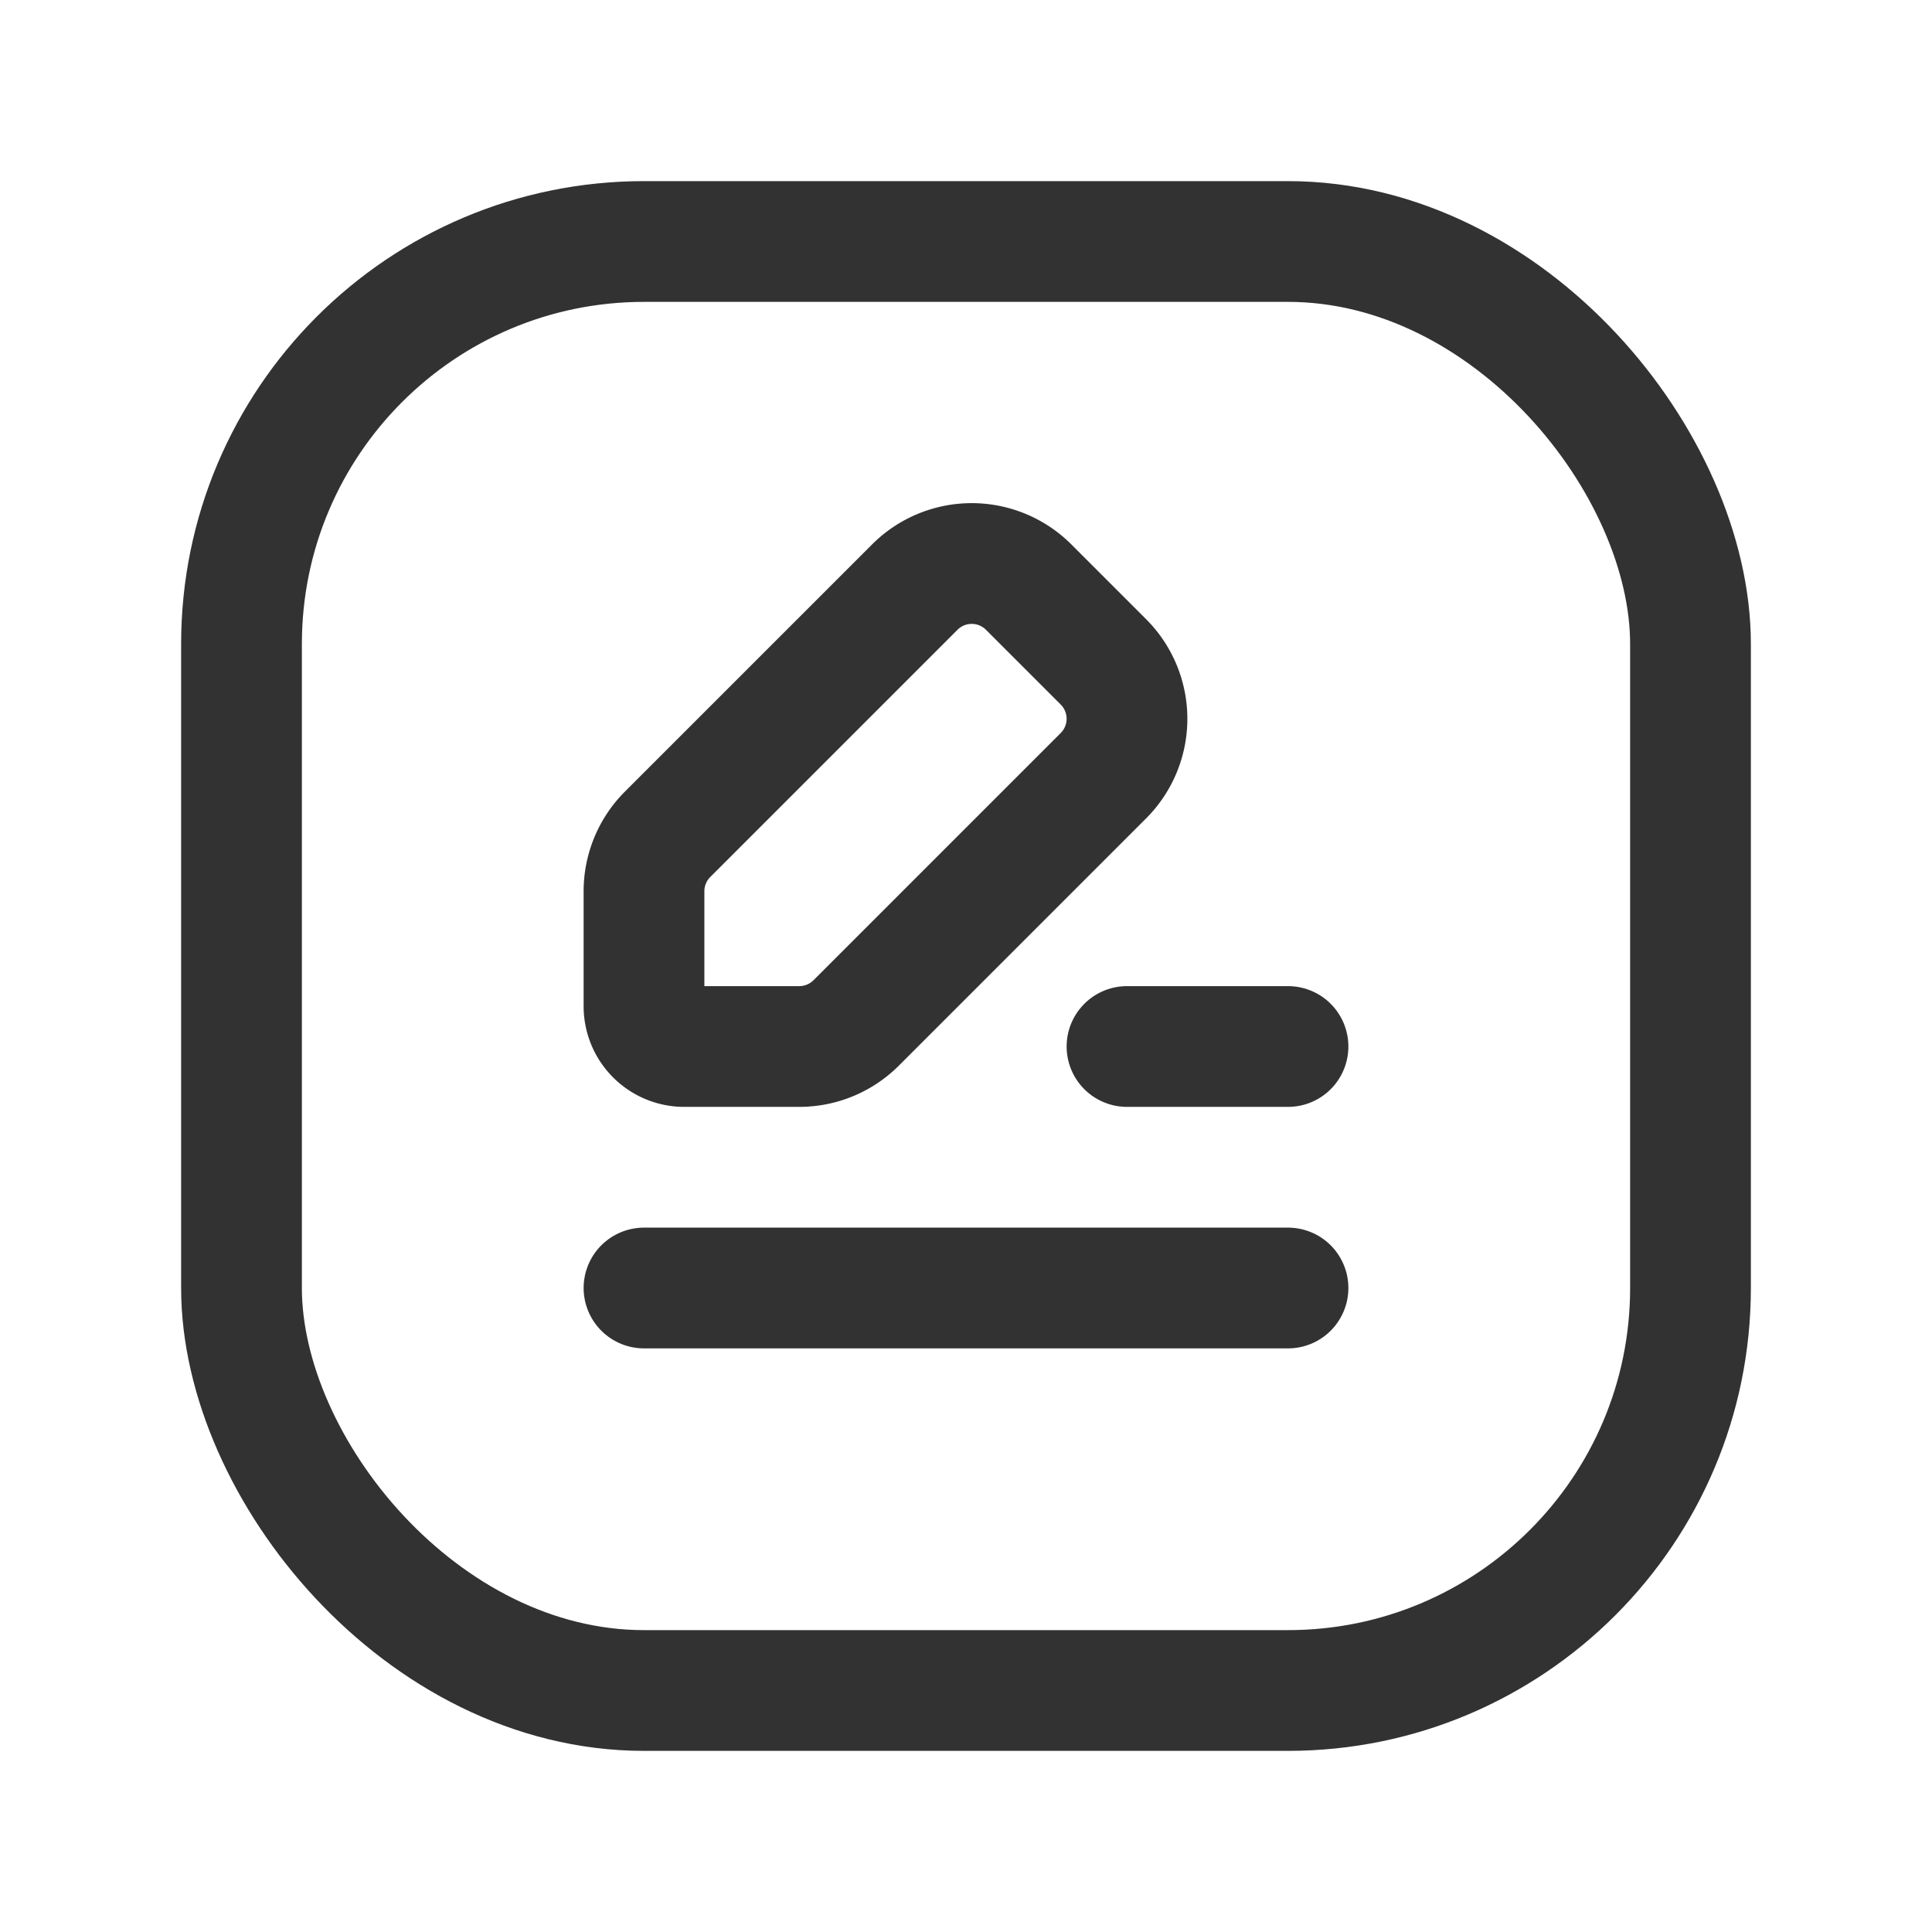 <svg id="Layer_3" data-name="Layer 3" xmlns="http://www.w3.org/2000/svg" viewBox="0 0 24 24"><g id="Layer_22" data-name="Layer 22"><path d="M0,0H24V24H0Z" fill="none"/></g><line x1="16" y1="13" x2="14" y2="13" fill="none" stroke="#323232" stroke-linecap="round" stroke-linejoin="round" stroke-width="1.5"/><path d="M11.364,7.293,8.293,10.364A1,1,0,0,0,8,11.071V12.5a.5.5,0,0,0,.5.5H9.929a1,1,0,0,0,.707-.293L13.707,9.636a1,1,0,0,0,0-1.414l-.929-.929A1,1,0,0,0,11.364,7.293Z" fill="none" stroke="#323232" stroke-linecap="round" stroke-linejoin="round" stroke-width="1.5"/><line x1="16" y1="16" x2="8" y2="16" fill="none" stroke="#323232" stroke-linecap="round" stroke-linejoin="round" stroke-width="1.5"/><rect x="3" y="3" width="18" height="18" rx="5" stroke-width="1.5" stroke="#323232" stroke-linecap="round" stroke-linejoin="round" fill="none"/></svg>